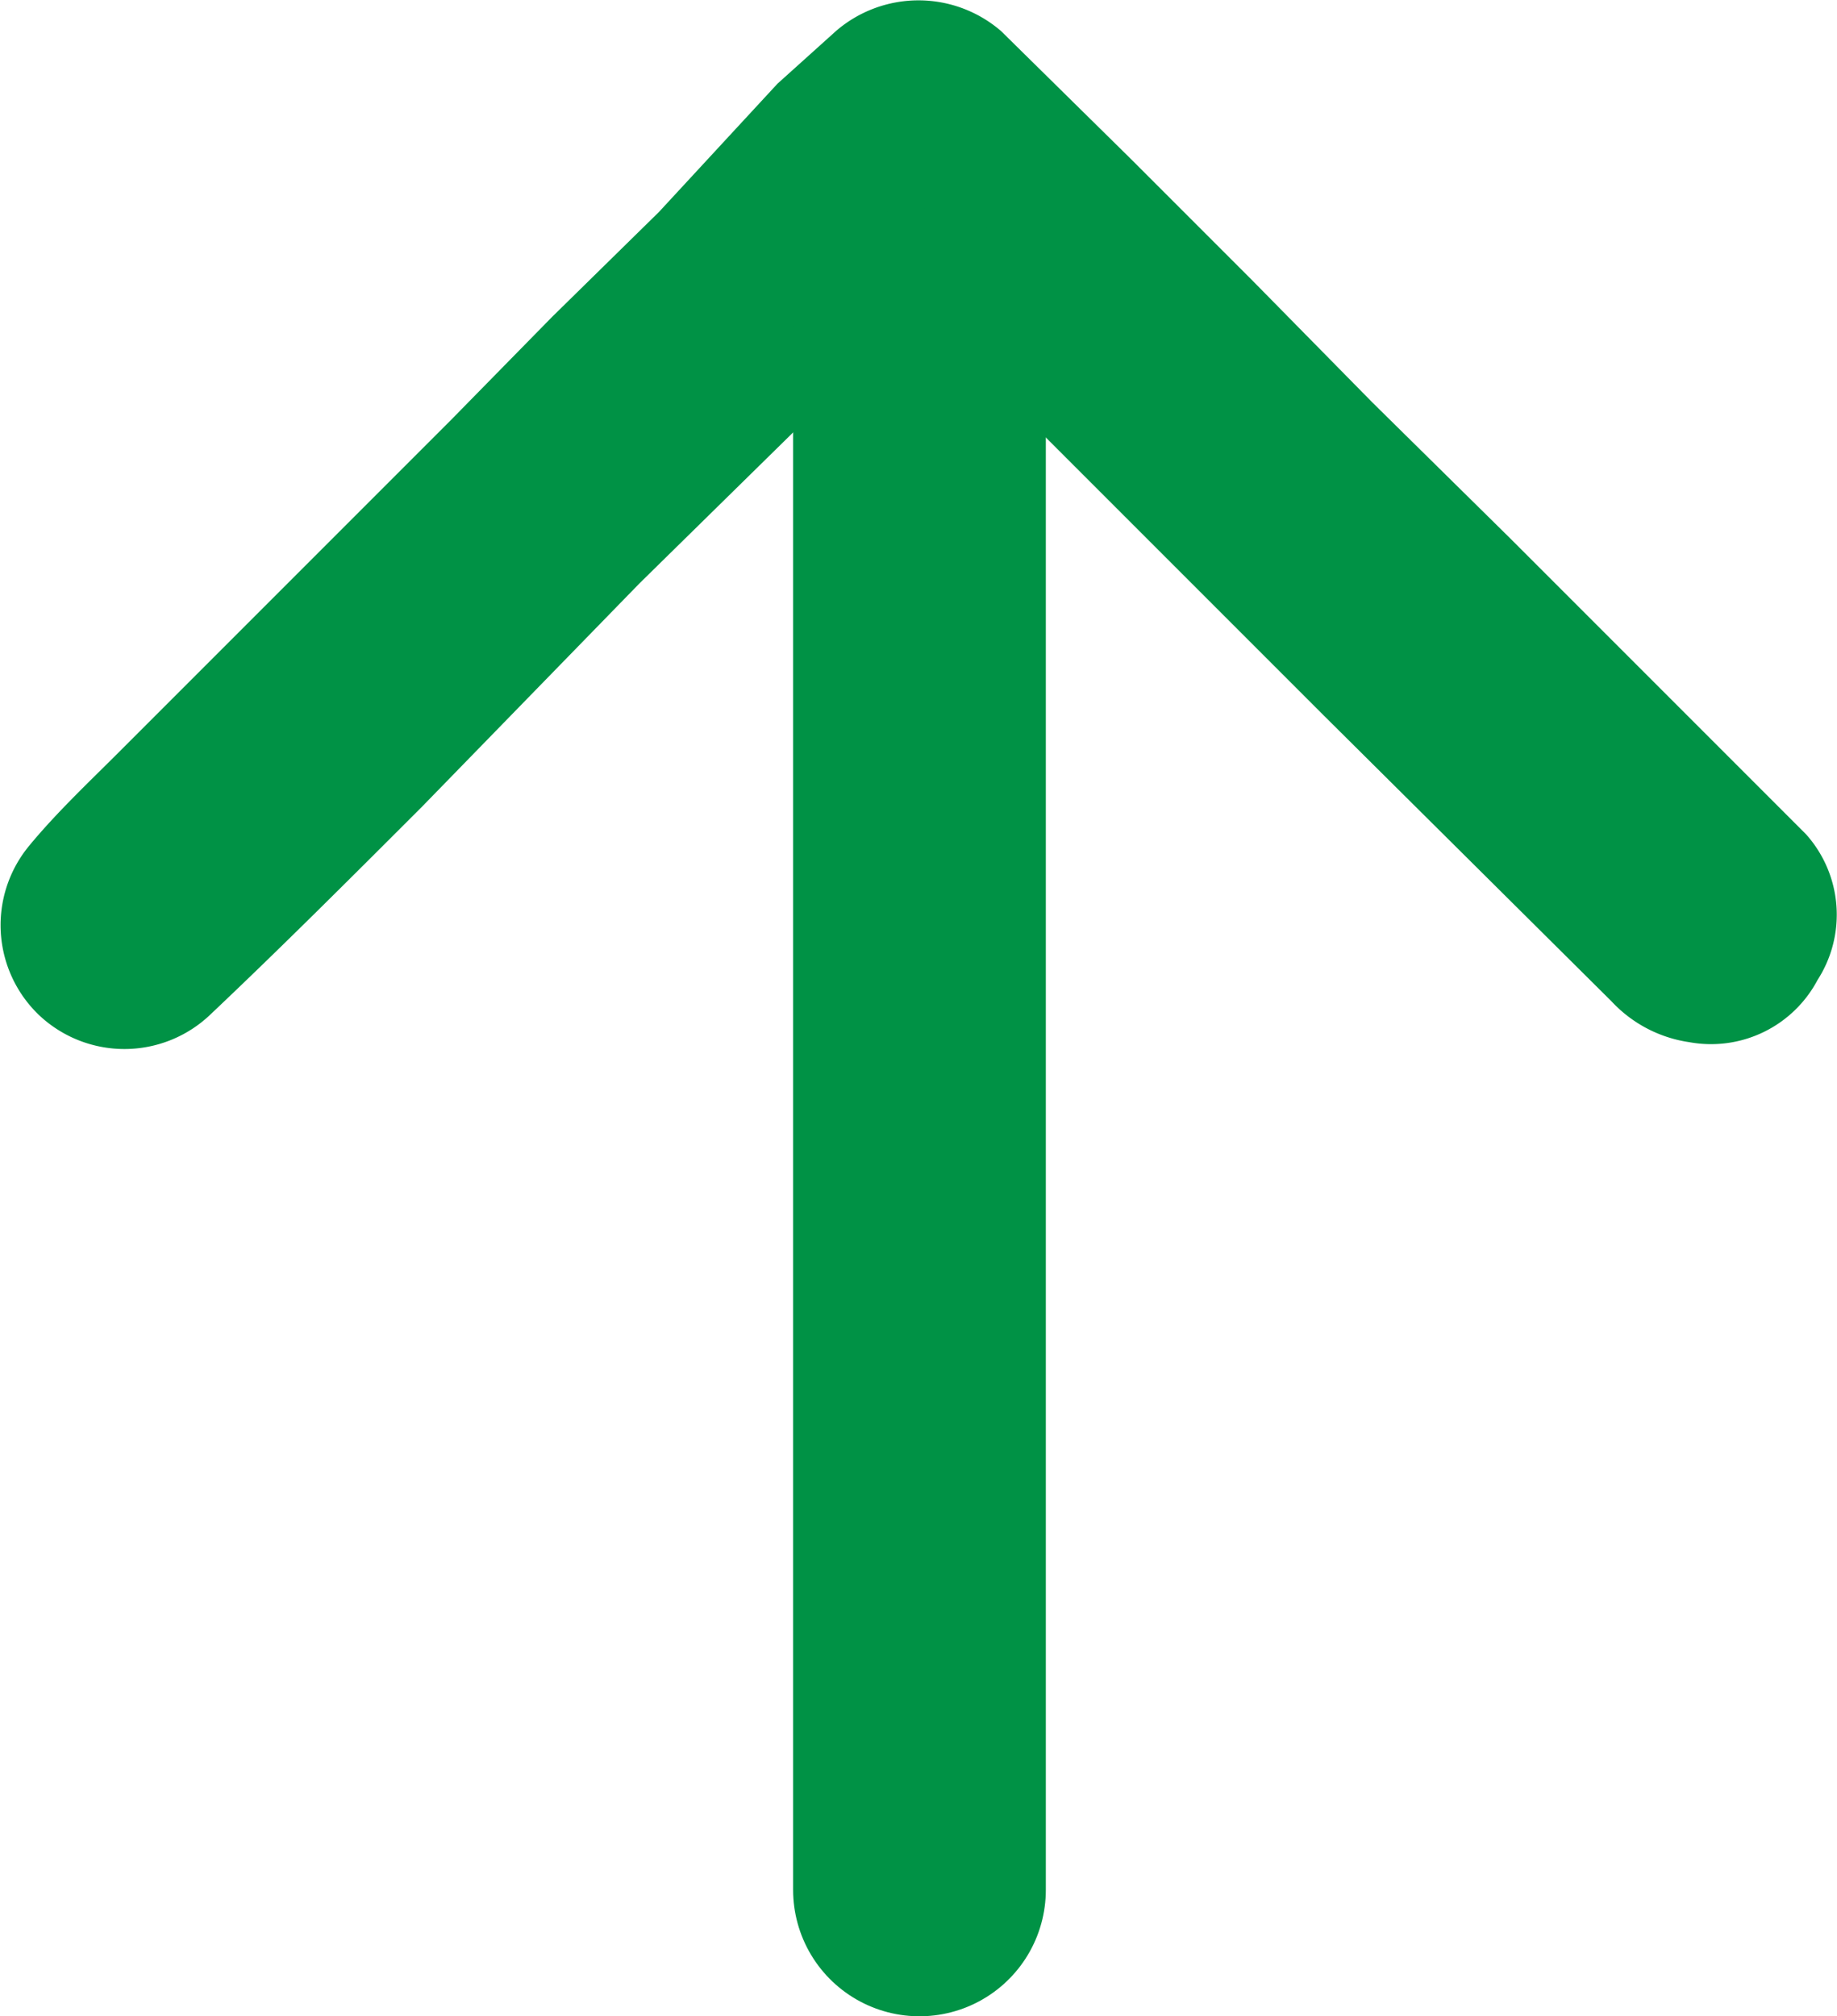 <svg xmlns="http://www.w3.org/2000/svg" viewBox="0 0 9.45 10.37"><defs><style>.cls-1{fill:#009245;}.cls-2{fill:none;stroke:#009245;stroke-linecap:round;stroke-linejoin:round;stroke-width:1.3px;}</style></defs><g id="Capa_2" data-name="Capa 2"><g id="TEXTOS"><g id="JAftUF"><path class="cls-1" d="M4.71,1.59c-.1.1-.19.21-.3.31L3.29,3,2.17,4.15c-.36.36-.72.72-1.09,1.07a.64.64,0,0,1-.88,0,.64.64,0,0,1-.05-.87c.14-.17.31-.33.46-.48l.55-.55.62-.62.54-.54.52-.53.55-.54L4,.43,4.3.16a.65.65,0,0,1,.85,0l.67.66.62.62.62.63.71.7.62.62L9,4l.29.29a.62.62,0,0,1,.06.75.62.62,0,0,1-.66.32.68.68,0,0,1-.4-.21L6.81,3.68,5.37,2.24l-.6-.61Z"/></g><line class="cls-2" x1="4.73" y1="9.72" x2="4.73" y2="1.72"/></g></g></svg>